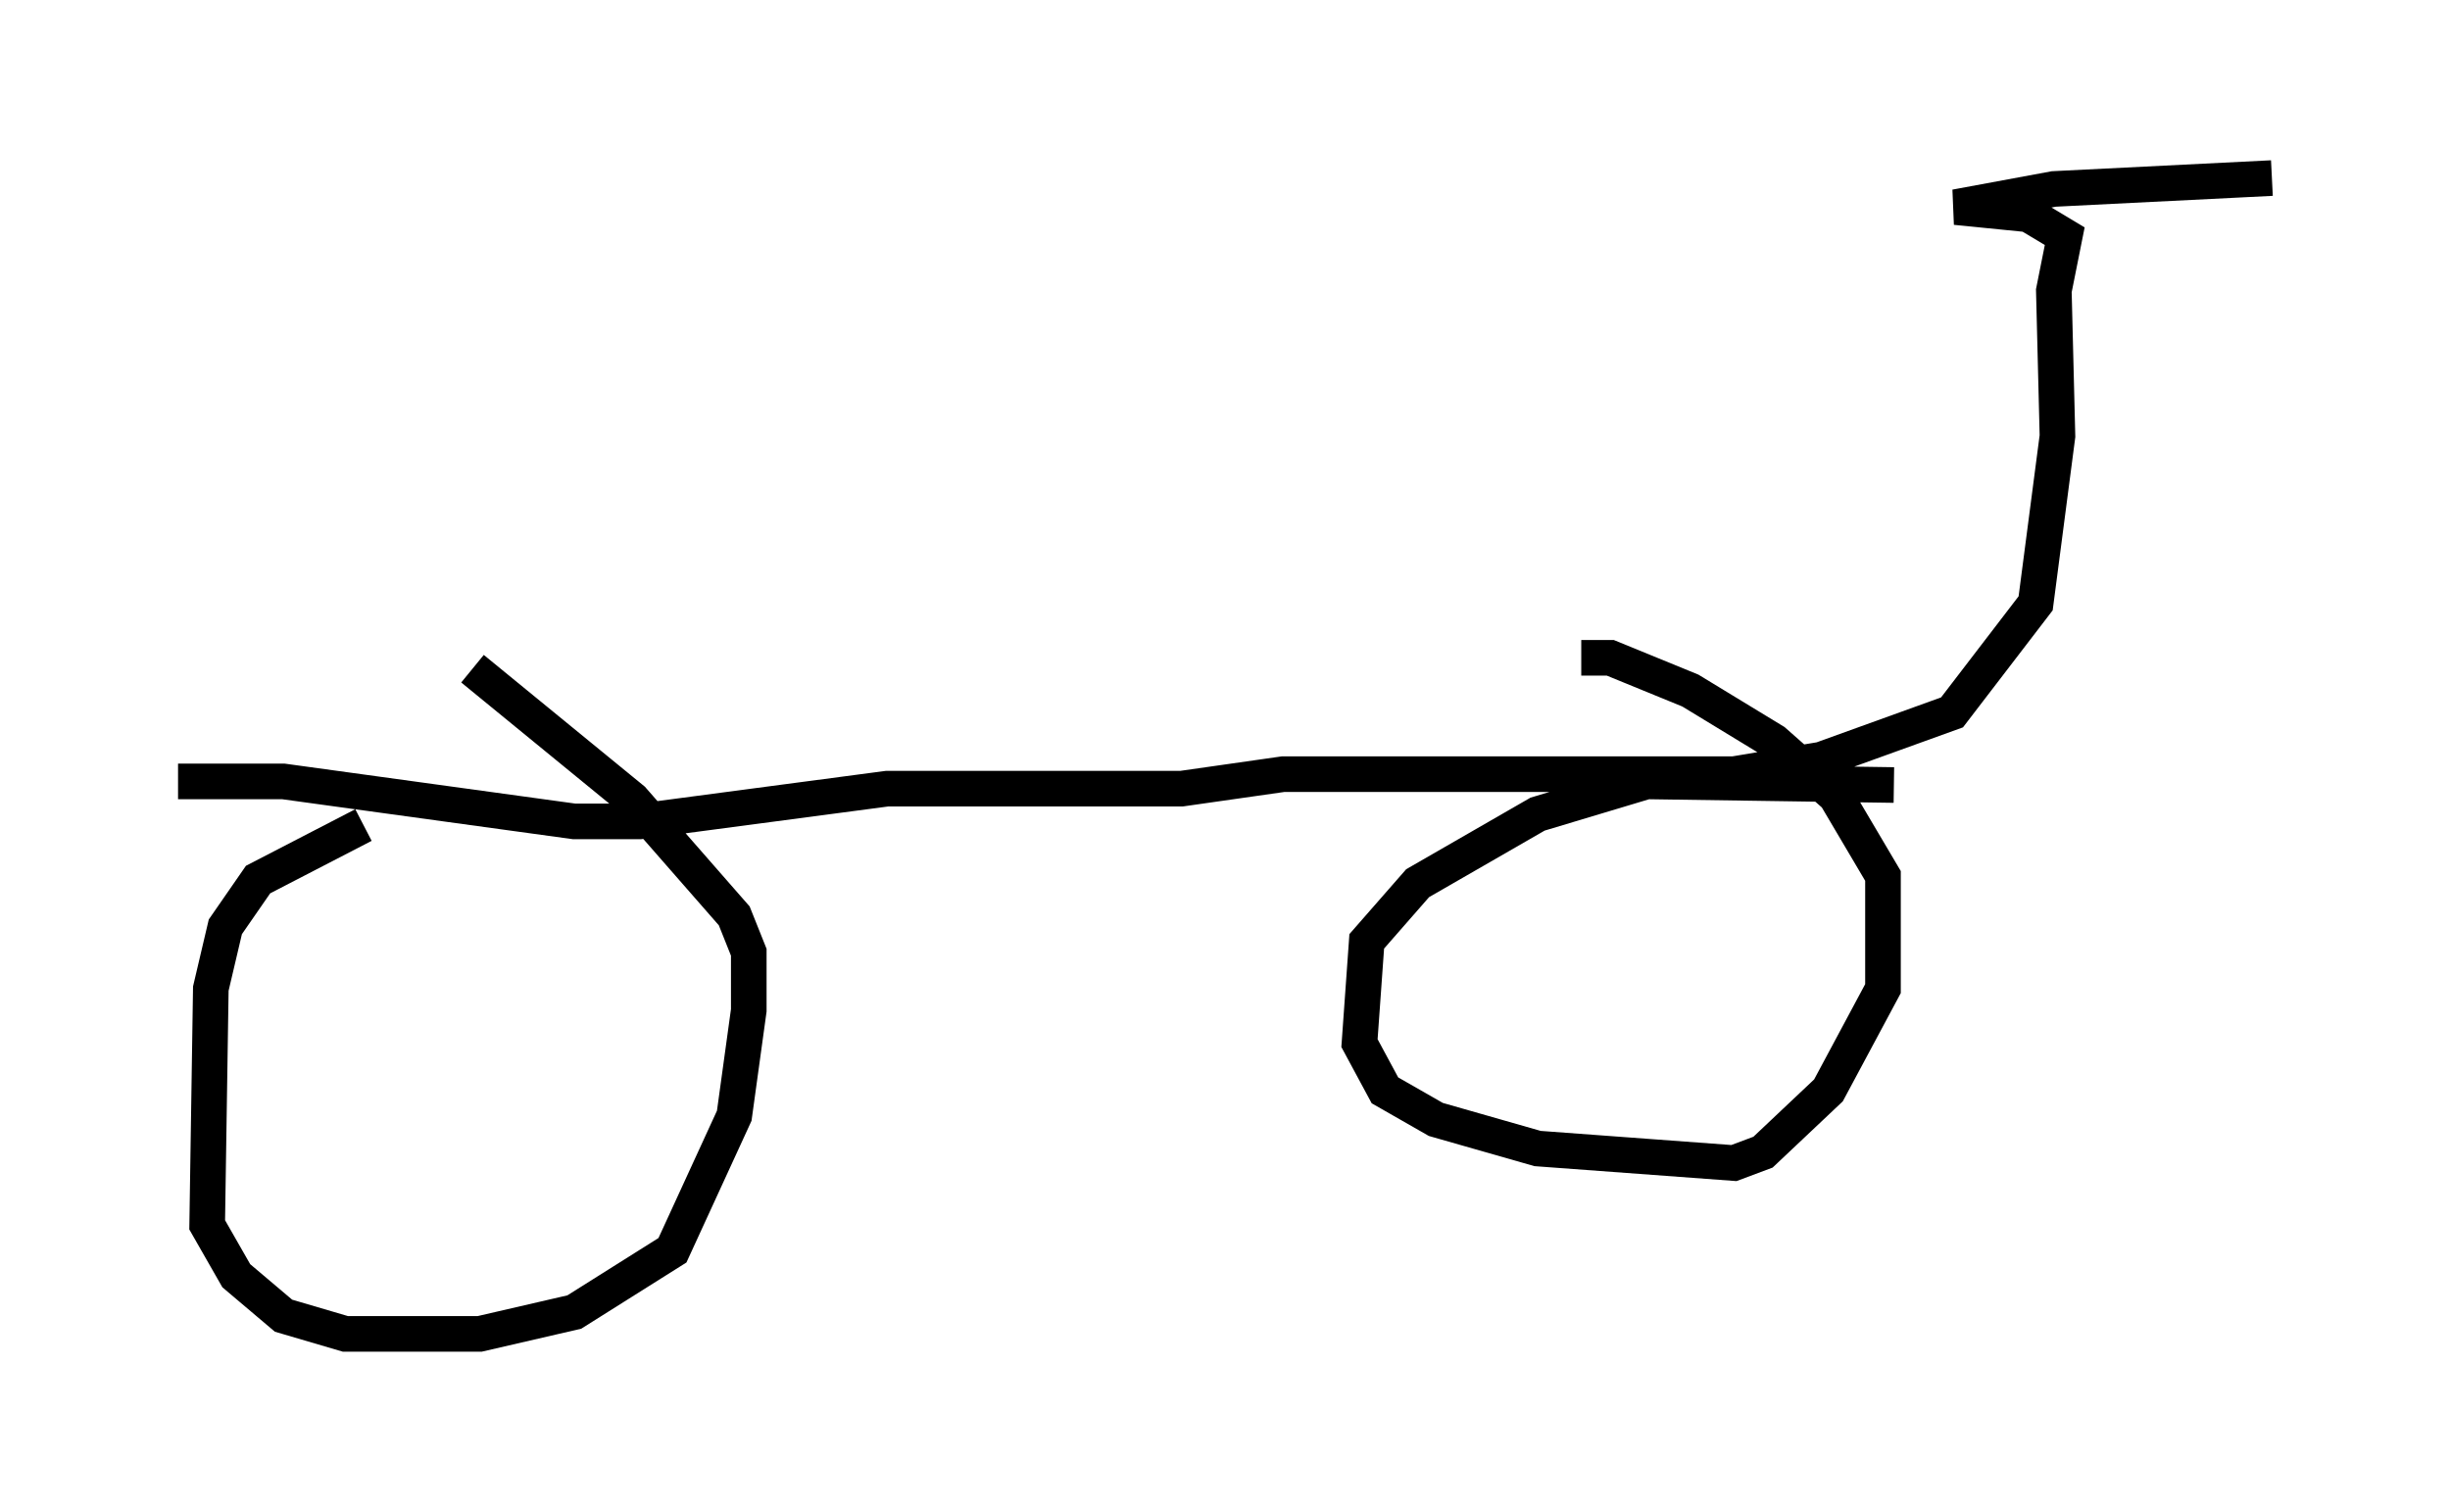 <?xml version="1.0" encoding="utf-8" ?>
<svg baseProfile="full" height="42.463" version="1.1" width="68.801" xmlns="http://www.w3.org/2000/svg" xmlns:ev="http://www.w3.org/2001/xml-events" xmlns:xlink="http://www.w3.org/1999/xlink"><defs /><rect fill="white" height="42.463" width="68.801" x="0" y="0" /><path d="M15.413, 21.742 m-5.206, 1.429 l-2.96, 1.531 -0.919, 1.327 l-0.408, 1.735 -0.102, 6.635 l0.817, 1.429 1.327, 1.123 l1.735, 0.51 3.777, 0.0 l2.654, -0.613 2.756, -1.735 l1.735, -3.777 0.408, -2.96 l0.0, -1.633 -0.408, -1.021 l-2.858, -3.267 -4.492, -3.675 m39.915, 3.267 l-6.942, -0.102 -3.063, 0.919 l-3.369, 1.94 -1.429, 1.633 l-0.204, 2.858 0.715, 1.327 l1.429, 0.817 2.858, 0.817 l5.513, 0.408 0.817, -0.306 l1.838, -1.735 1.531, -2.858 l0.0, -3.165 -1.327, -2.246 l-1.735, -1.531 -2.348, -1.429 l-2.246, -0.919 -0.817, 0.0 m-39.405, 3.471 l2.96, 0.0 8.167, 1.123 l1.838, 0.0 6.942, -0.919 l8.269, 0.0 2.858, -0.408 l12.658, 0.0 2.45, -0.408 l3.675, -1.327 2.348, -3.063 l0.613, -4.696 -0.102, -4.083 l0.306, -1.531 -1.021, -0.613 l-2.042, -0.204 2.756, -0.51 l6.125, -0.306 m-31.136, 16.742 " fill="none" stroke="black" stroke-width="1" /></svg>